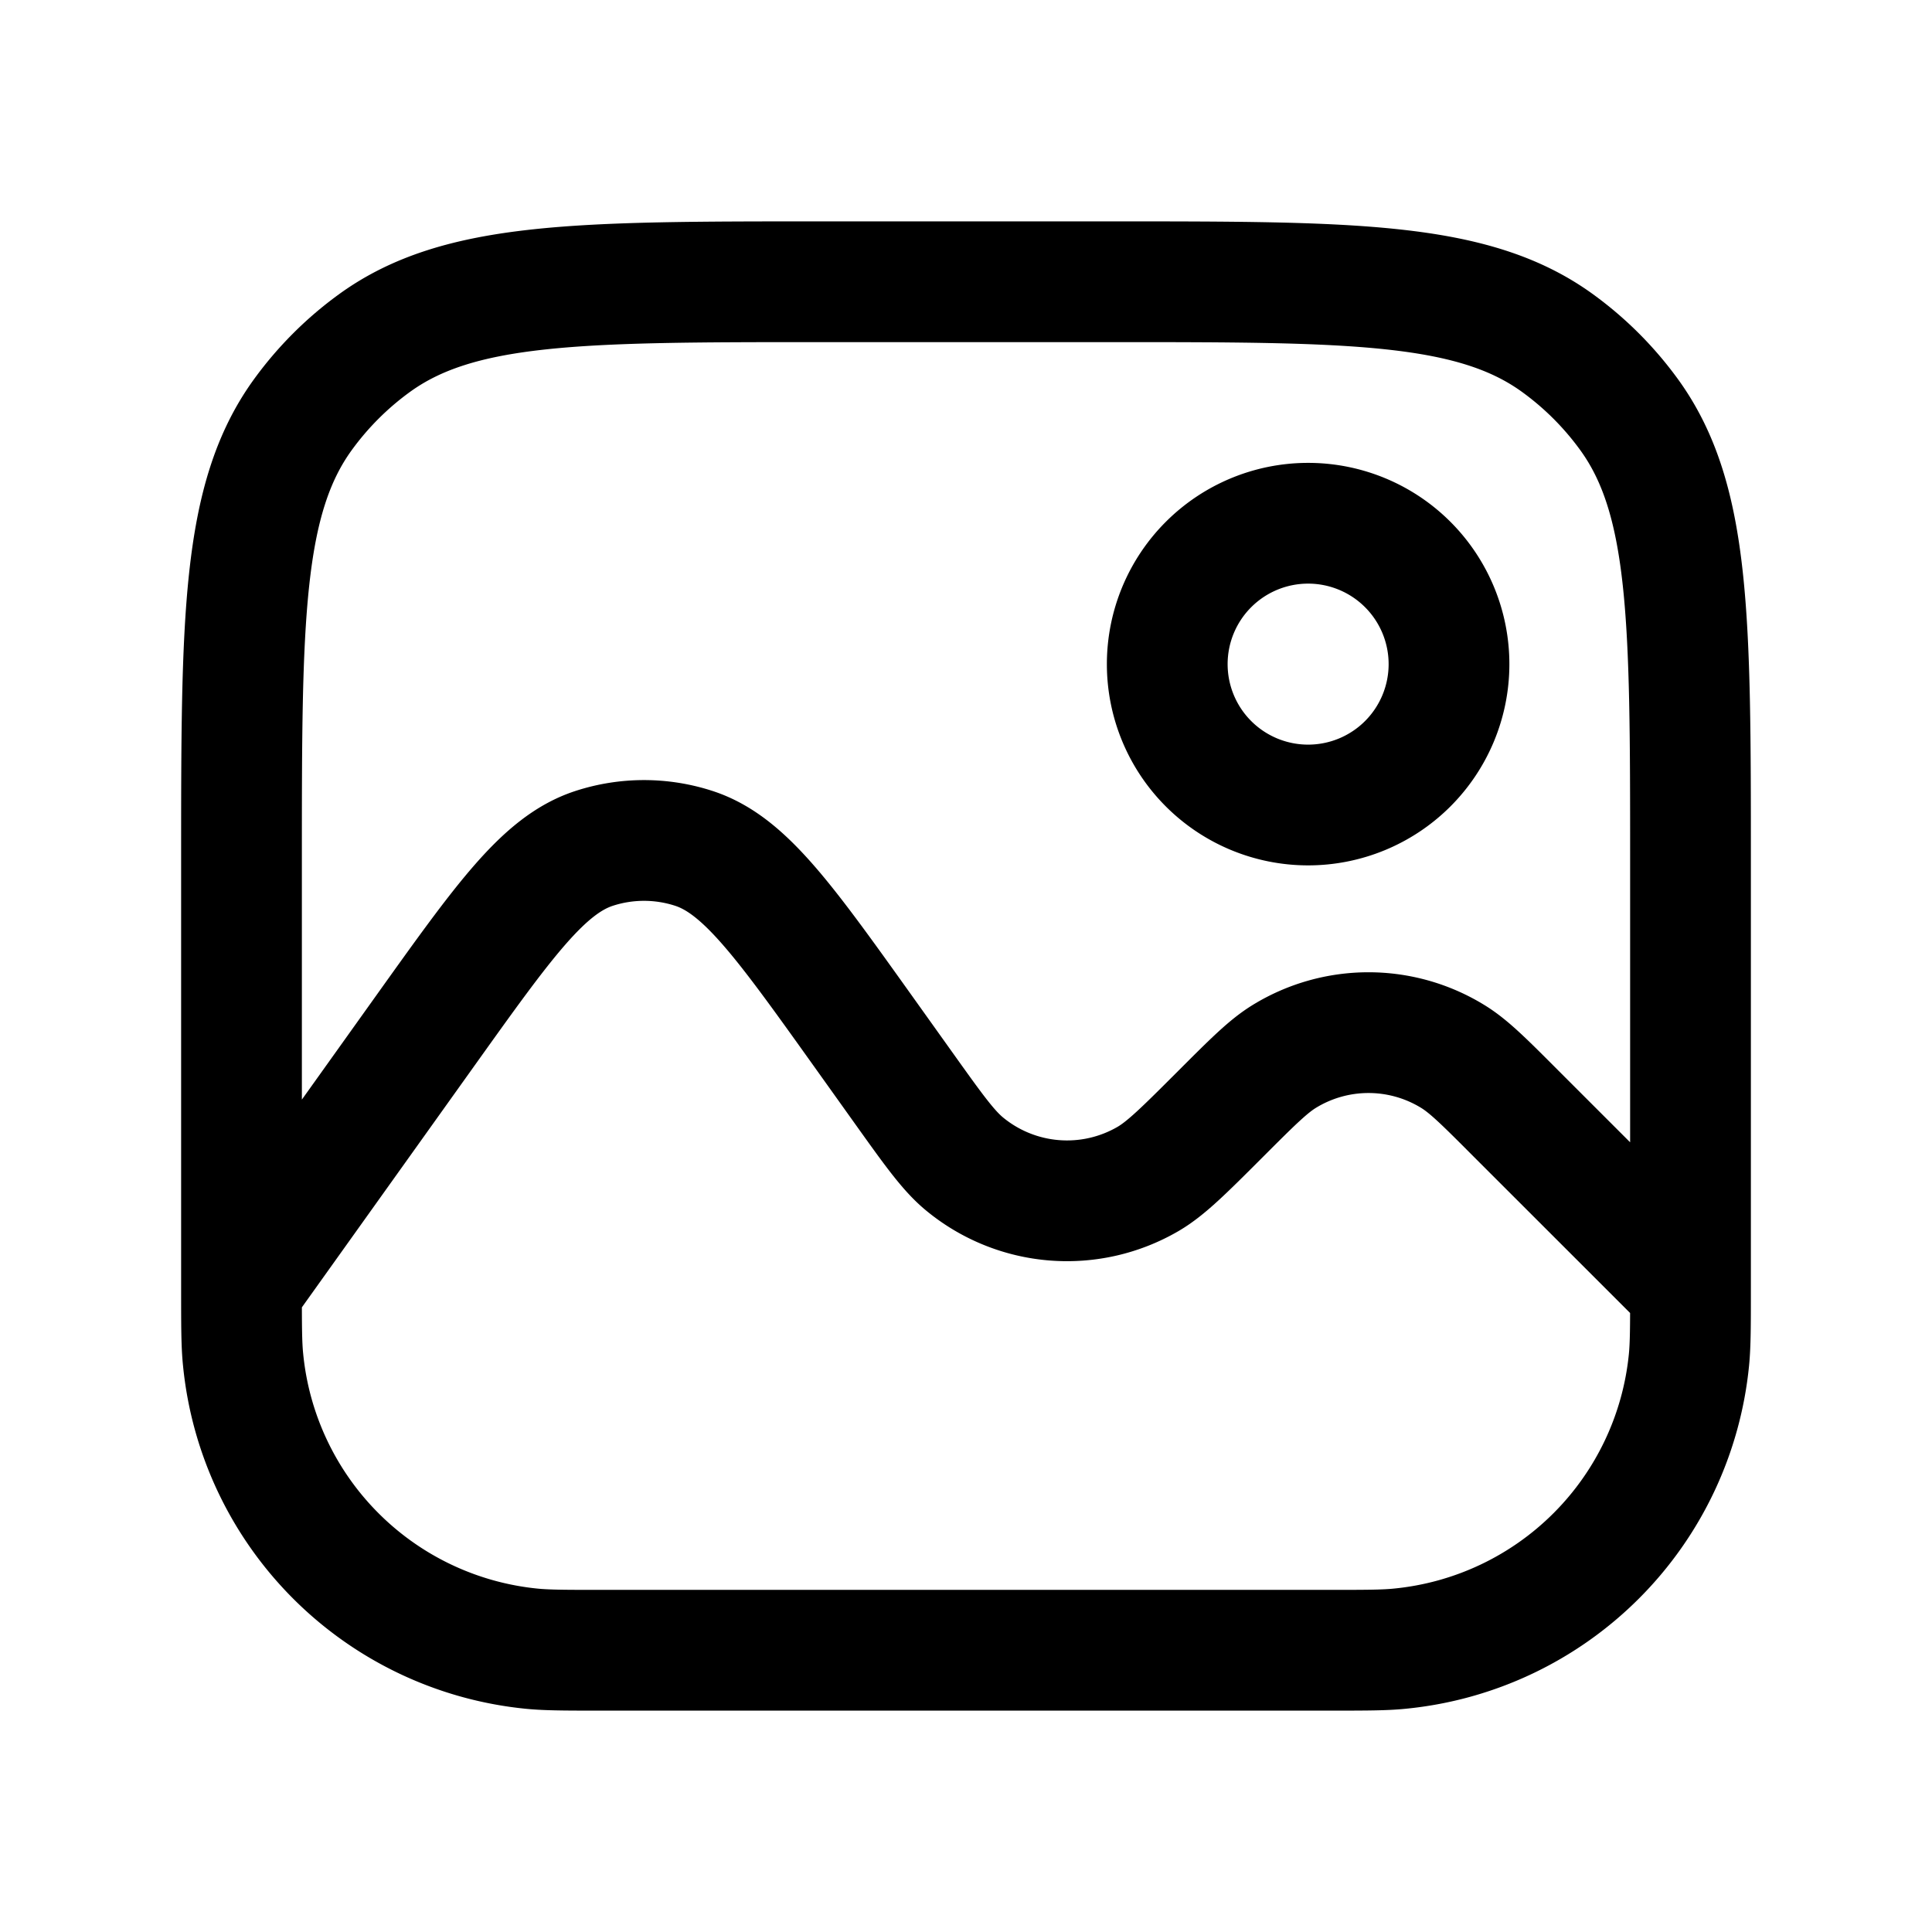 <svg xmlns="http://www.w3.org/2000/svg" fill="none" viewBox="0 0 24 24">
  <path stroke="currentColor" stroke-linejoin="round" stroke-width="1.5" d="M3 16c0 .464 0 .697.02.892a4 4 0 0 0 3.588 3.589c.195.019.428.019.892.019h9c.464 0 .697 0 .892-.02a4 4 0 0 0 3.589-3.588C21 16.697 21 16.464 21 16M3 16v-5.3c0-3 0-4.5.764-5.551a4 4 0 0 1 .885-.885C5.7 3.5 7.2 3.5 10.2 3.5h3.6c3 0 4.5 0 5.551.764.34.247.638.545.885.885C21 6.2 21 7.7 21 10.7V16M3 16l2.287-3.202c.978-1.369 1.467-2.053 2.09-2.258a2 2 0 0 1 1.246 0c.623.205 1.112.889 2.09 2.258l.507.71c.372.521.558.782.758.948a2 2 0 0 0 2.284.189c.224-.131.45-.357.903-.81.391-.391.587-.587.786-.71a2 2 0 0 1 2.098 0c.2.123.395.319.785.71L21 16m-3-7.75a1.75 1.75 0 1 1-3.5 0 1.75 1.75 0 0 1 3.5 0Z"/>
</svg>

